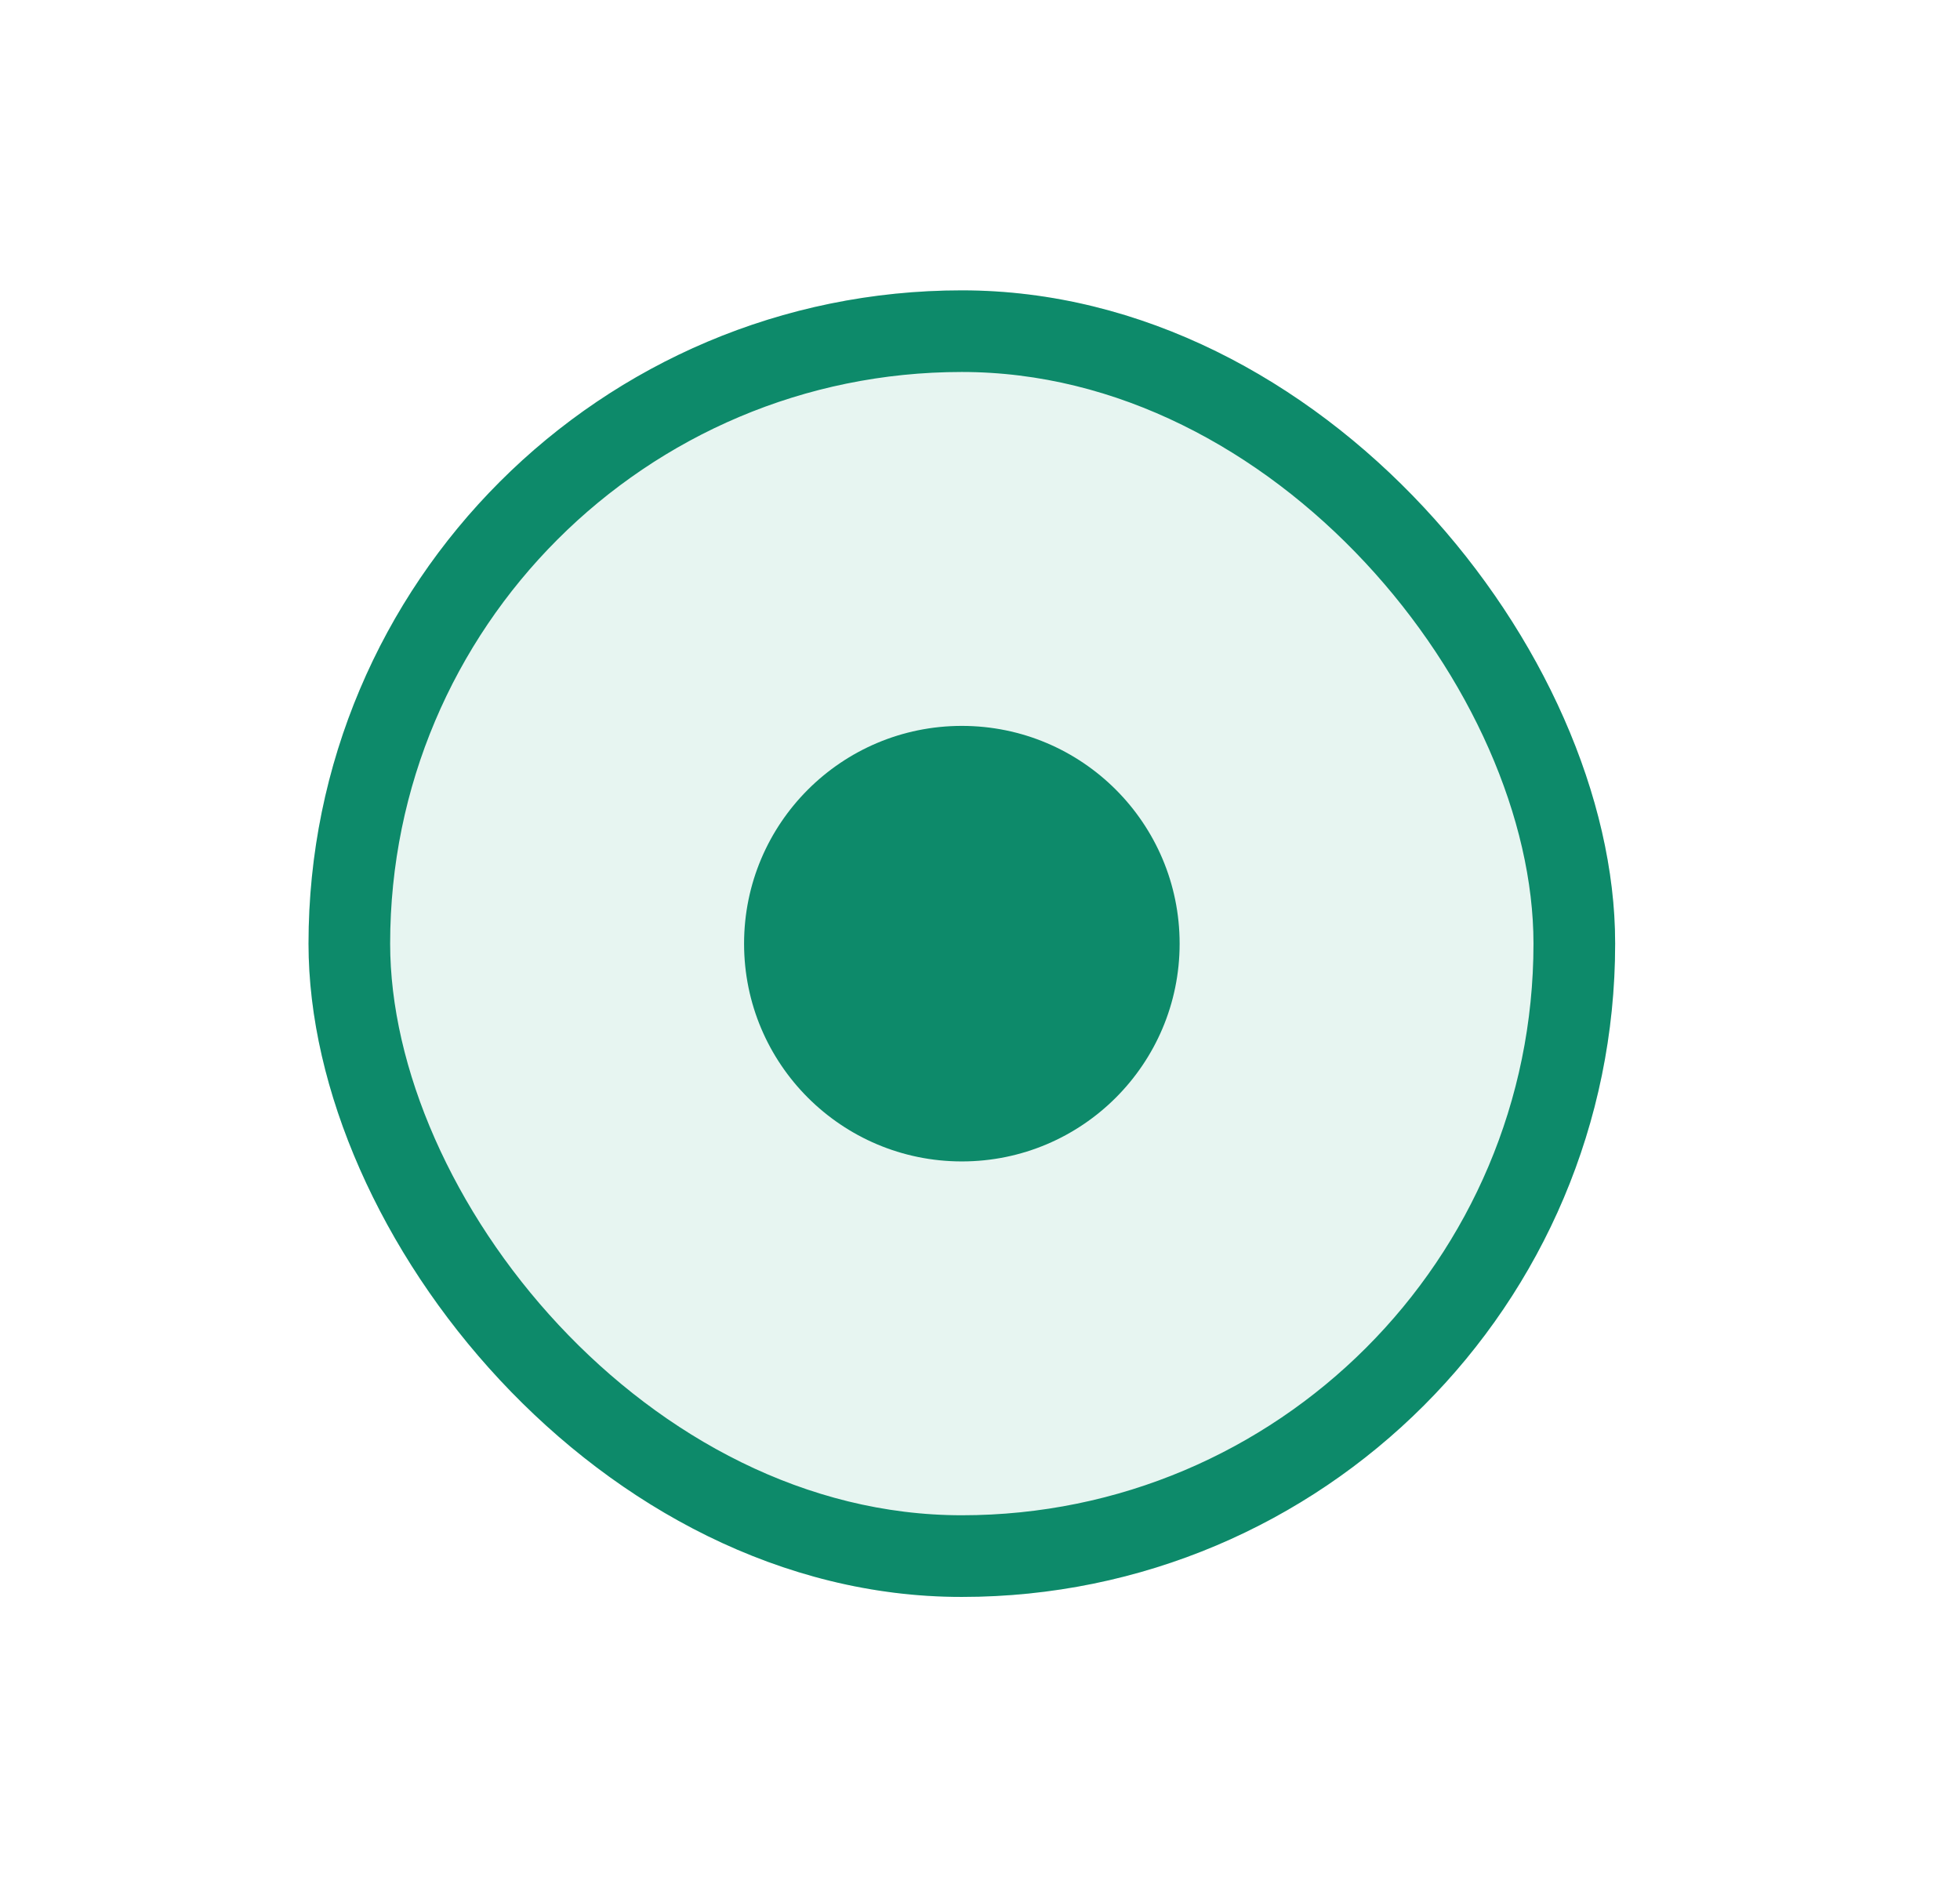 <svg width="27" height="26" viewBox="0 0 27 26" fill="none" xmlns="http://www.w3.org/2000/svg">
<g filter="url(#filter0_d_1119_4698)">
<g clip-path="url(#clip0_1119_4698)">
<rect x="4.25" y="4" width="18" height="18" rx="9" fill="#E7F5F1"/>
<rect x="4.812" y="4.562" width="16.875" height="16.875" rx="8.438" fill="#E7F5F1"/>
<rect x="4.812" y="4.562" width="16.875" height="16.875" rx="8.438" stroke="#0D8A6A" stroke-width="1.125"/>
<circle cx="13.25" cy="13" r="3" fill="#0D8A6A"/>
</g>
</g>
<defs>
<filter id="filter0_d_1119_4698" x="0.25" y="0" width="26" height="26" filterUnits="userSpaceOnUse" color-interpolation-filters="sRGB">
<feFlood flood-opacity="0" result="BackgroundImageFix"/>
<feColorMatrix in="SourceAlpha" type="matrix" values="0 0 0 0 0 0 0 0 0 0 0 0 0 0 0 0 0 0 127 0" result="hardAlpha"/>
<feMorphology radius="4" operator="dilate" in="SourceAlpha" result="effect1_dropShadow_1119_4698"/>
<feOffset/>
<feColorMatrix type="matrix" values="0 0 0 0 0.706 0 0 0 0 0.875 0 0 0 0 0.831 0 0 0 1 0"/>
<feBlend mode="normal" in2="BackgroundImageFix" result="effect1_dropShadow_1119_4698"/>
<feBlend mode="normal" in="SourceGraphic" in2="effect1_dropShadow_1119_4698" result="shape"/>
</filter>
<clipPath id="clip0_1119_4698">
<rect x="4.25" y="4" width="18" height="18" rx="9" fill="white"/>
</clipPath>
</defs>
</svg>
